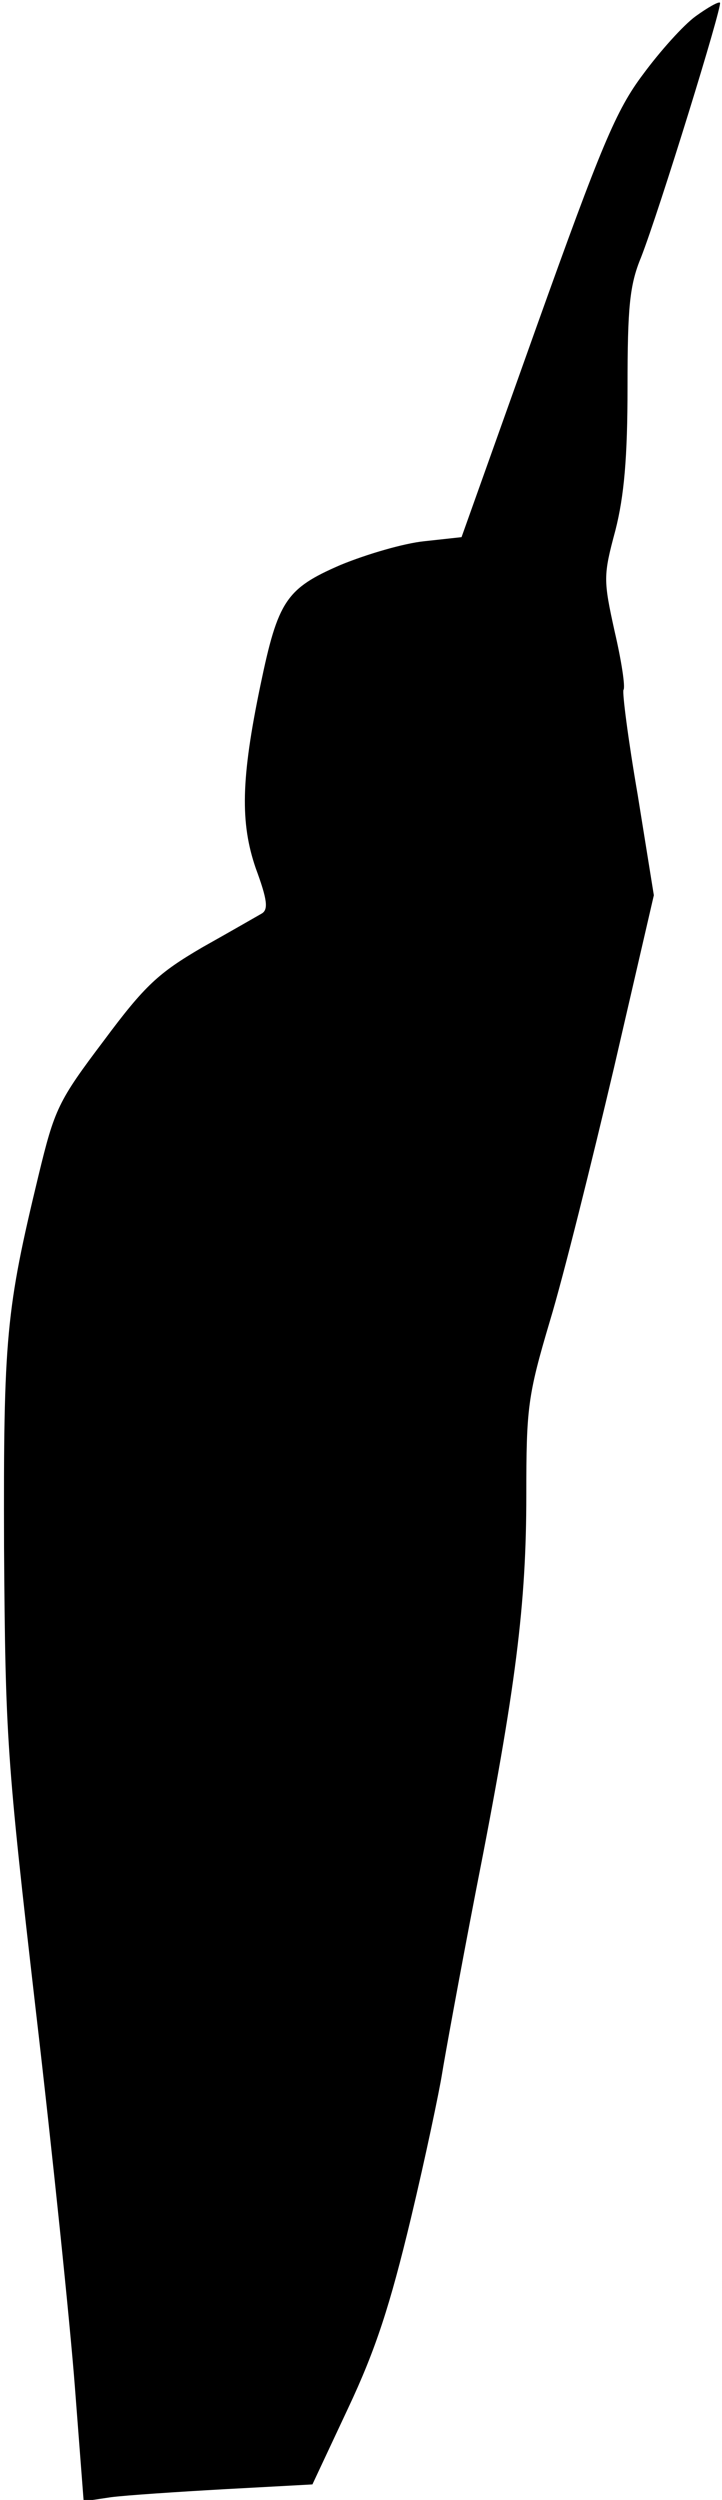<?xml version="1.0" standalone="no"?>
<!DOCTYPE svg PUBLIC "-//W3C//DTD SVG 20010904//EN"
 "http://www.w3.org/TR/2001/REC-SVG-20010904/DTD/svg10.dtd">
<svg version="1.0" xmlns="http://www.w3.org/2000/svg"
 width="107pt" height="370pt" viewBox="0 0 107 370"
 preserveAspectRatio="xMidYMid meet">
<g transform="translate(0,370) scale(0.1,-0.1)"
fill="#000000" stroke="none">
<path fill="#000000" stroke="none" d="M1031 3676 c-18 -13 -53 -52 -78 -86
-40 -53 -62 -106 -158 -374 l-111 -311 -55 -6 c-30 -3 -85 -19 -124 -35 -81
-35 -93 -53 -119 -178 -29 -139 -30 -204 -7 -271 17 -46 19 -61 9 -67 -7 -4
-47 -27 -88 -50 -65 -38 -85 -56 -146 -138 -68 -90 -73 -101 -97 -200 -48
-199 -52 -238 -51 -550 2 -282 4 -312 47 -685 25 -214 51 -466 58 -558 l13
-169 40 6 c23 3 99 8 170 12 l129 7 53 113 c41 87 62 152 93 281 22 92 42 188
46 213 4 25 26 146 50 270 60 304 75 426 75 588 0 128 2 146 35 257 20 66 62
235 95 375 l59 255 -24 149 c-14 81 -23 151 -21 155 3 4 -3 43 -13 86 -17 77
-17 83 1 150 13 51 18 108 18 212 0 118 3 151 20 192 27 69 121 373 117 377
-2 2 -18 -7 -36 -20z"/>
</g>
</svg>
